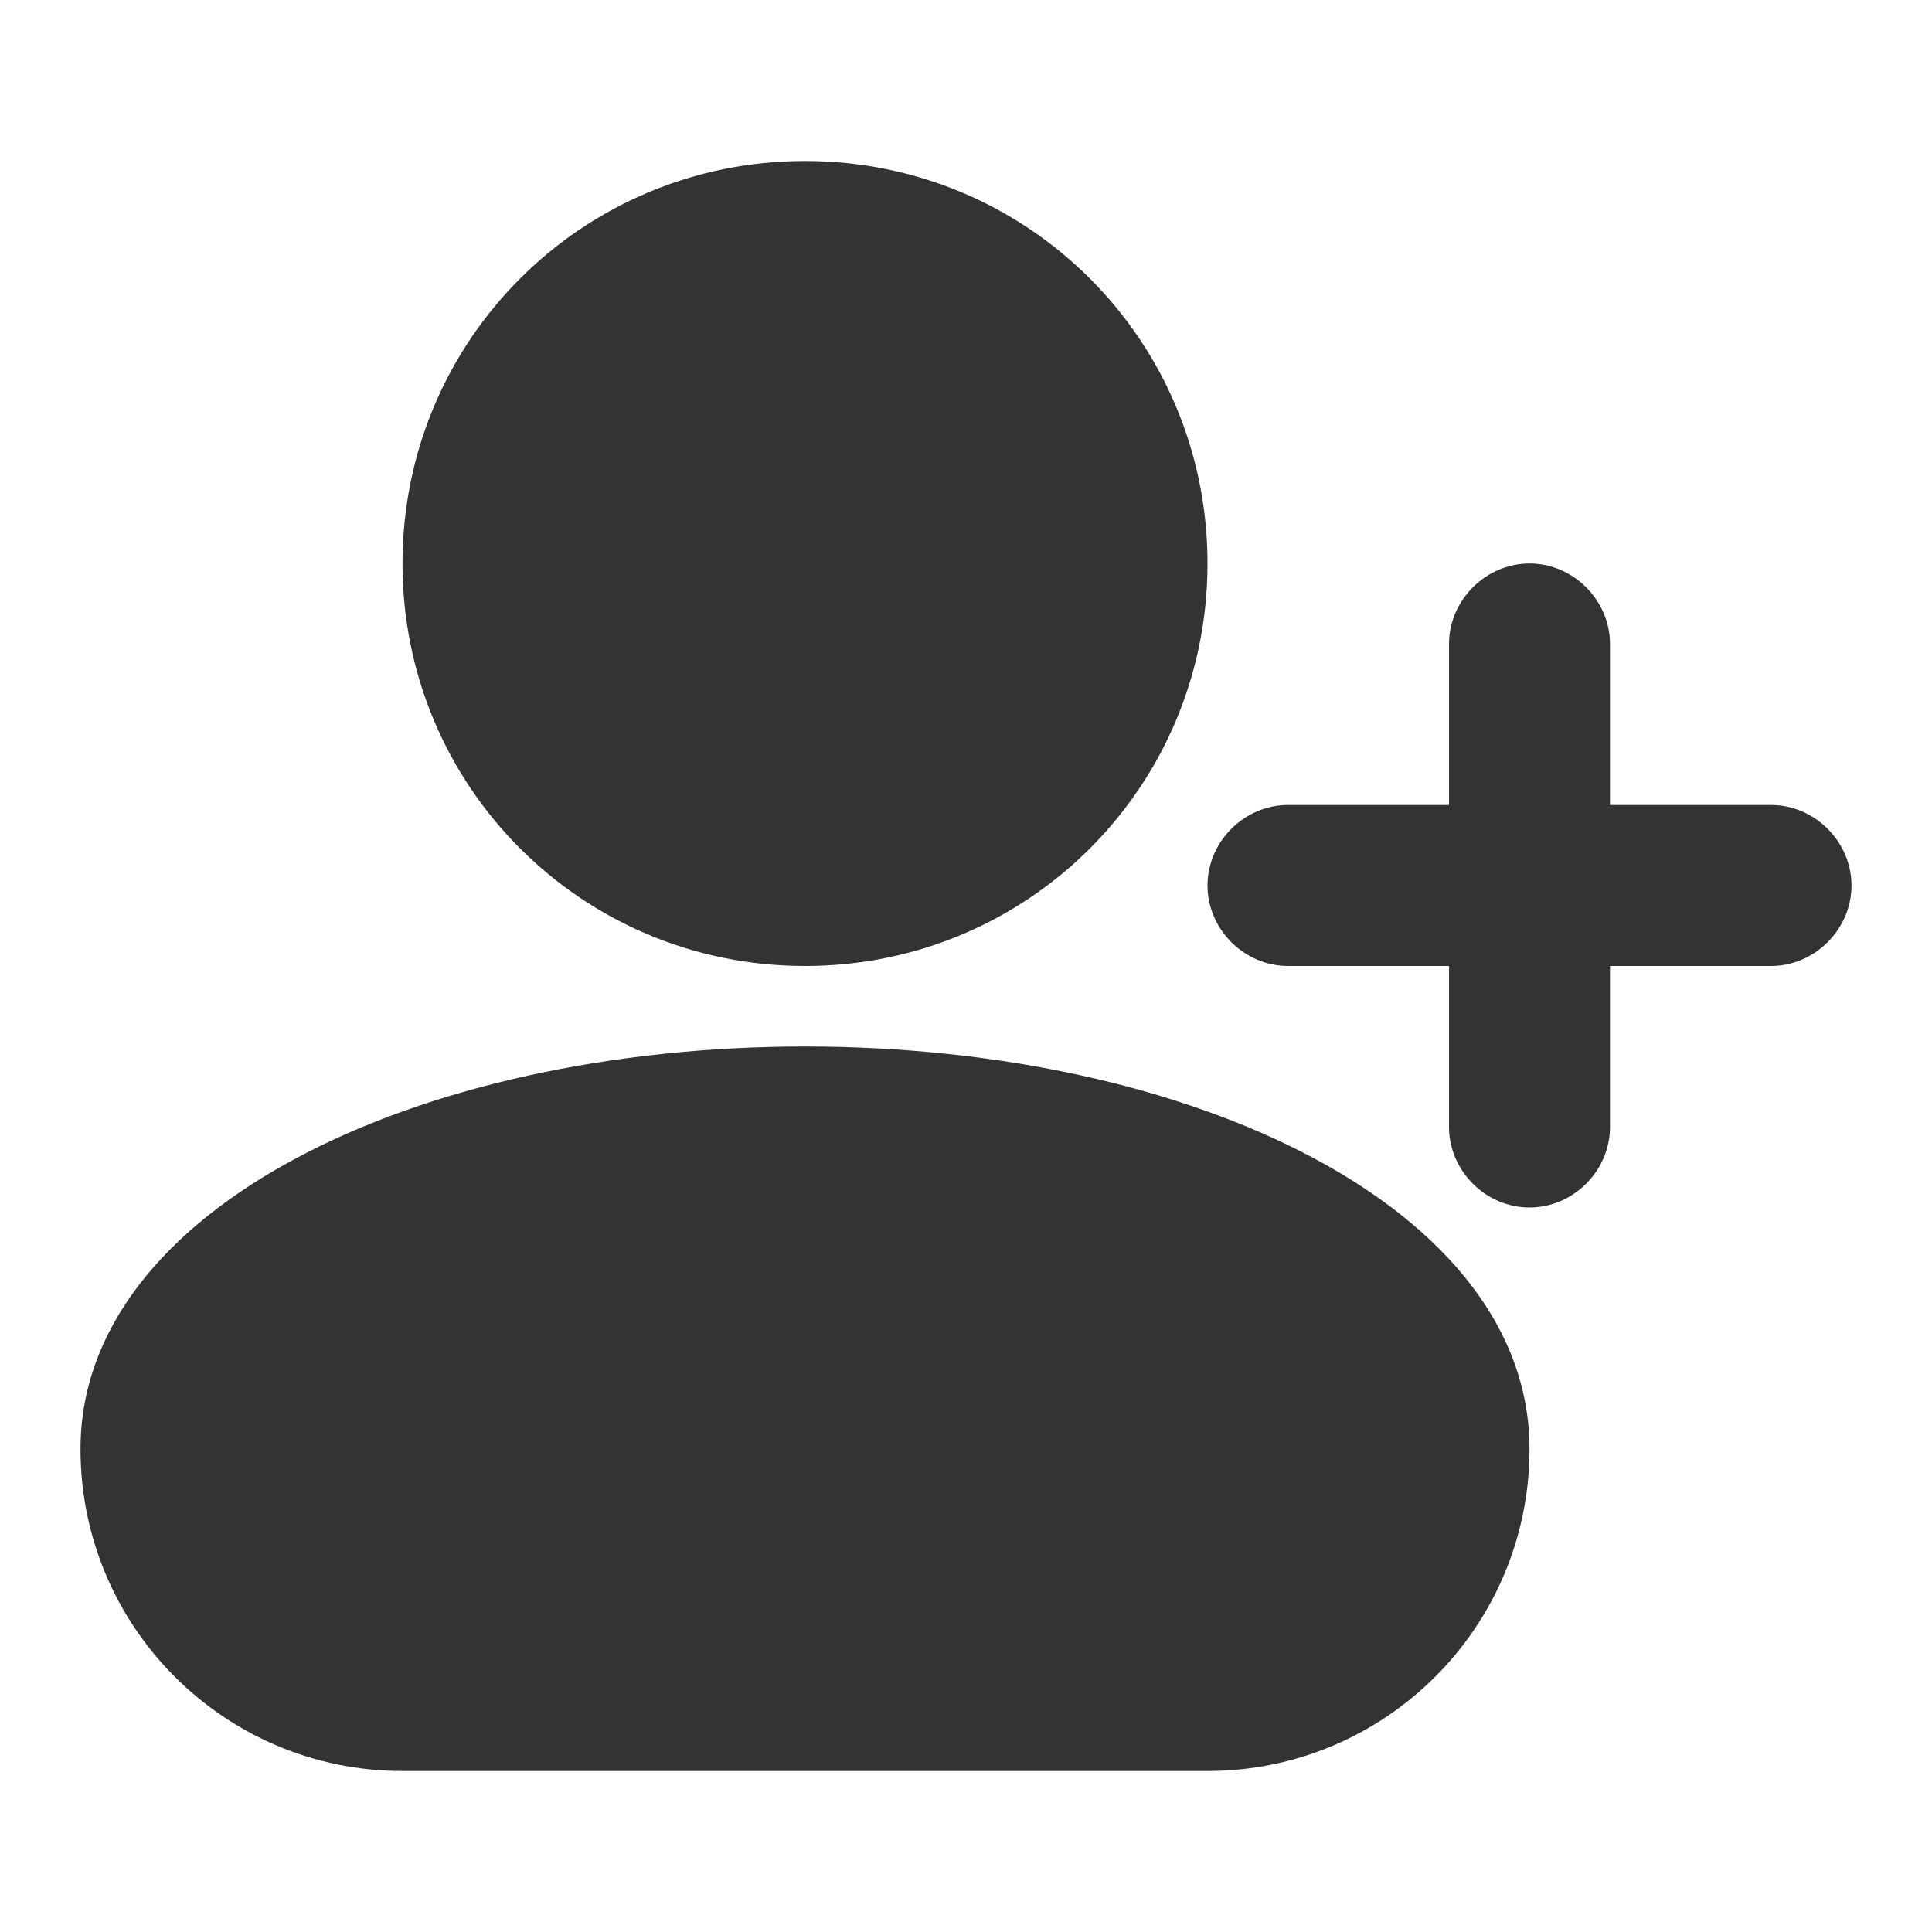 <svg width="24" height="24" viewBox="0 0 24 24" fill="none" xmlns="http://www.w3.org/2000/svg">
<path d="M15 7C15 4.228 12.772 2 10 2C7.228 2 5 4.228 5 7C5 9.772 7.228 12 10 12C12.772 12 15 9.772 15 7ZM10 13C5.175 13 1 15.018 1 18C1 20.21 2.789 22 5 22H15C17.21 22 19 20.21 19 18C19 15.018 14.825 13 10 13ZM18 8V14C18 14.544 18.456 15 19 15C19.544 15 20 14.544 20 14V8C20 7.456 19.544 7 19 7C18.456 7 18 7.456 18 8ZM16 12H22C22.544 12 23 11.544 23 11C23 10.456 22.544 10 22 10H16C15.456 10 15 10.456 15 11C15 11.544 15.456 12 16 12Z" fill="#333333"/>
</svg>
